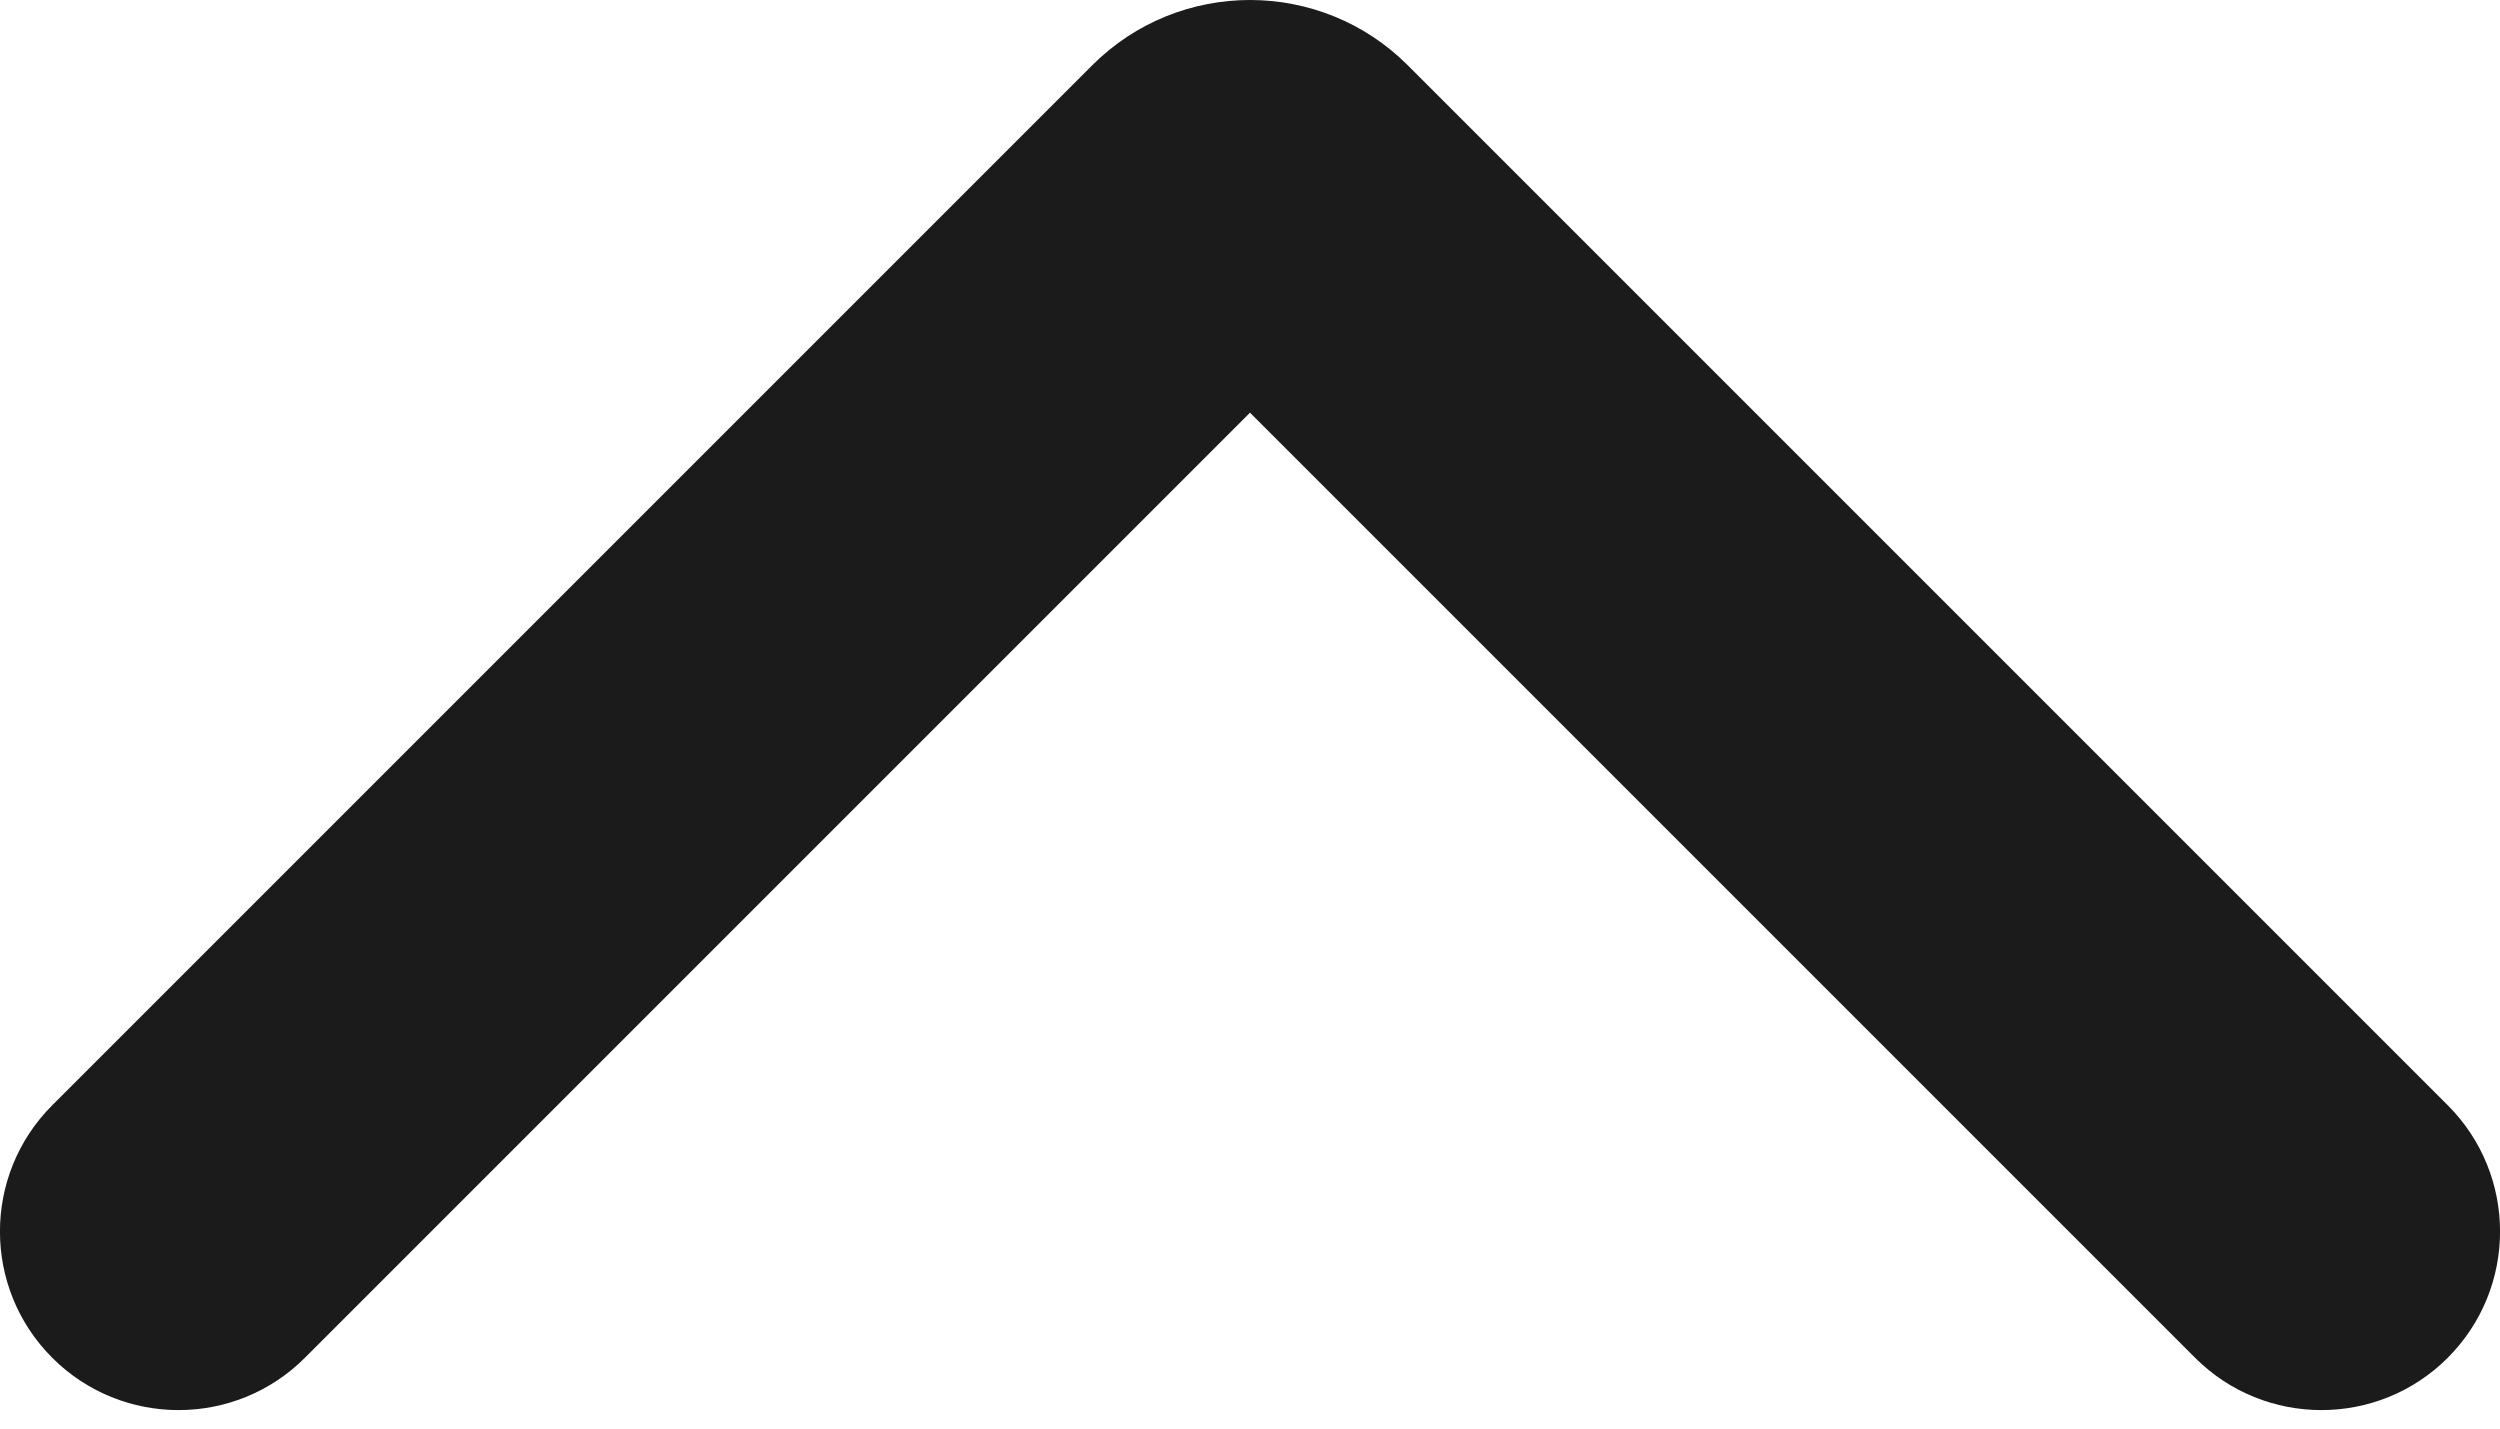 <svg width="14" height="8" viewBox="0 0 14 8" fill="none" xmlns="http://www.w3.org/2000/svg">
<path fill-rule="evenodd" clip-rule="evenodd" d="M6.116 0.366C6.604 -0.122 7.396 -0.122 7.884 0.366L13.707 6.189C14.098 6.58 14.098 7.213 13.707 7.604C13.317 7.994 12.683 7.994 12.293 7.604L7 2.311L1.707 7.604C1.317 7.994 0.683 7.994 0.293 7.604C-0.098 7.213 -0.098 6.58 0.293 6.189L6.116 0.366Z" fill="#1B1B1B"/>
</svg>
